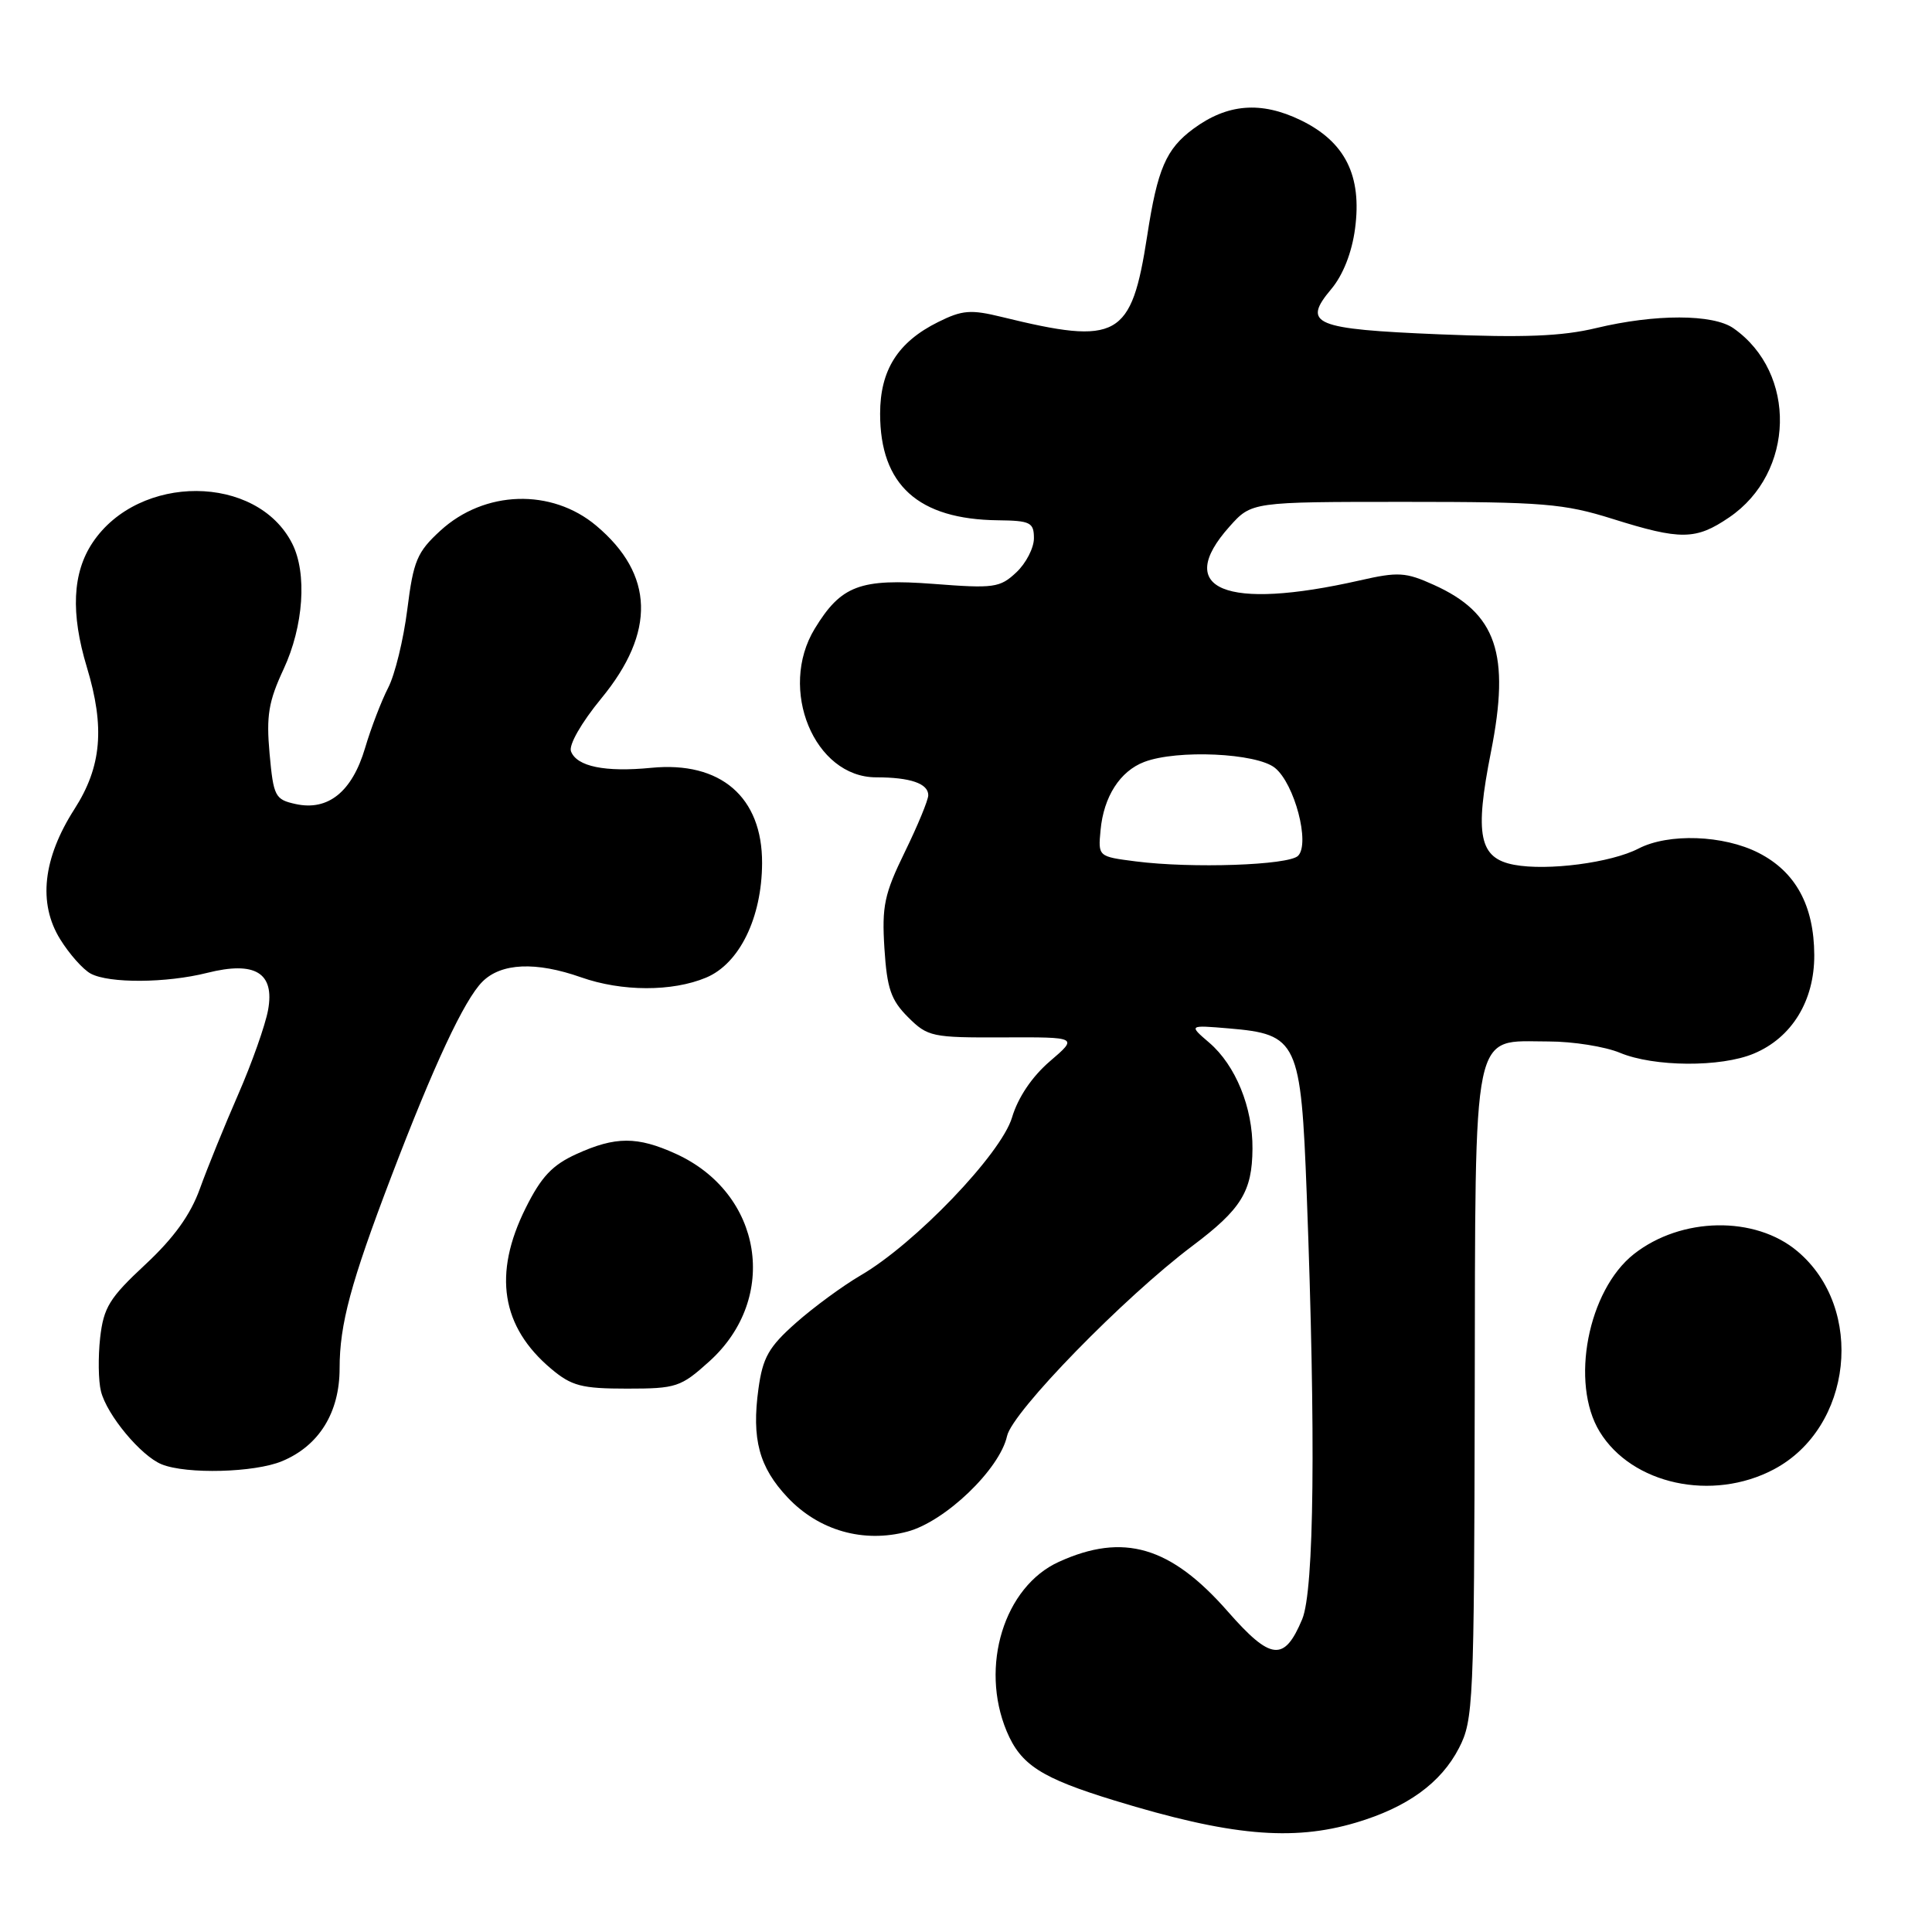 <?xml version="1.0" encoding="UTF-8" standalone="no"?>
<!DOCTYPE svg PUBLIC "-//W3C//DTD SVG 1.1//EN" "http://www.w3.org/Graphics/SVG/1.1/DTD/svg11.dtd" >
<svg xmlns="http://www.w3.org/2000/svg" xmlns:xlink="http://www.w3.org/1999/xlink" version="1.1" viewBox="0 0 256 256">
 <g >
 <path fill="currentColor"
d=" M 179.66 241.51 C 186.47 239.49 190.93 236.26 193.32 231.63 C 195.23 227.94 195.33 225.69 195.41 184.98 C 195.51 135.17 194.93 138.00 205.19 138.00 C 208.42 138.00 212.68 138.68 214.65 139.50 C 219.15 141.38 228.02 141.44 232.38 139.61 C 237.43 137.51 240.43 132.60 240.40 126.54 C 240.37 119.99 237.93 115.51 233.02 113.01 C 228.38 110.64 221.09 110.38 217.11 112.44 C 213.48 114.32 205.05 115.42 200.63 114.59 C 195.99 113.72 195.37 110.67 197.56 99.63 C 200.14 86.62 198.30 81.24 189.99 77.50 C 186.26 75.81 185.26 75.75 180.17 76.91 C 162.35 80.95 155.47 78.10 162.92 69.77 C 165.84 66.50 165.84 66.50 186.17 66.50 C 204.47 66.50 207.22 66.73 213.66 68.75 C 222.70 71.59 224.70 71.57 229.12 68.56 C 237.84 62.64 238.14 49.42 229.70 43.50 C 226.99 41.60 219.33 41.59 211.50 43.47 C 206.97 44.56 201.90 44.76 190.74 44.30 C 174.05 43.61 172.49 42.95 176.41 38.29 C 177.96 36.44 179.13 33.47 179.55 30.31 C 180.49 23.27 178.24 18.78 172.34 15.92 C 167.08 13.38 162.63 13.74 158.12 17.07 C 154.51 19.74 153.37 22.38 152.01 31.24 C 149.91 44.81 148.17 45.78 132.75 42.00 C 128.63 40.99 127.50 41.08 124.31 42.67 C 118.97 45.32 116.62 49.04 116.62 54.82 C 116.62 64.26 121.66 68.82 132.25 68.94 C 136.54 68.99 137.00 69.23 137.00 71.33 C 137.00 72.60 135.95 74.64 134.67 75.84 C 132.50 77.88 131.70 77.99 123.71 77.37 C 113.96 76.63 111.45 77.57 107.96 83.30 C 103.07 91.31 107.90 103.00 116.09 103.00 C 120.62 103.00 123.00 103.82 123.00 105.37 C 123.00 106.01 121.60 109.40 119.89 112.90 C 117.17 118.47 116.84 120.07 117.19 125.66 C 117.53 130.98 118.05 132.51 120.32 134.78 C 122.93 137.38 123.48 137.50 132.96 137.46 C 142.86 137.42 142.86 137.42 139.11 140.63 C 136.76 142.65 134.89 145.41 134.10 148.07 C 132.65 152.91 121.24 164.81 114.03 169.00 C 111.67 170.38 107.81 173.21 105.45 175.30 C 101.86 178.48 101.07 179.88 100.50 184.01 C 99.58 190.68 100.58 194.41 104.36 198.42 C 108.51 202.82 114.42 204.50 120.25 202.94 C 125.26 201.60 132.47 194.68 133.44 190.28 C 134.14 187.07 148.94 171.90 158.00 165.09 C 164.47 160.23 165.92 157.89 165.96 152.22 C 166.01 146.76 163.72 141.15 160.23 138.16 C 157.50 135.82 157.50 135.82 162.83 136.27 C 171.95 137.04 172.38 137.96 173.15 158.28 C 174.36 190.37 174.14 210.72 172.55 214.55 C 170.17 220.23 168.40 220.04 162.68 213.52 C 155.12 204.90 148.86 203.06 140.31 206.95 C 133.06 210.24 129.80 220.80 133.39 229.40 C 135.26 233.86 137.96 235.60 147.69 238.58 C 162.93 243.25 171.24 244.01 179.66 241.51 Z  M 235.04 194.70 C 245.47 189.18 247.18 173.38 238.17 165.80 C 232.56 161.07 222.77 161.24 216.50 166.17 C 210.40 170.98 208.03 183.26 211.96 189.70 C 216.23 196.70 226.89 199.01 235.04 194.70 Z  M 37.38 193.61 C 42.28 191.57 45.00 187.17 45.00 181.31 C 45.00 175.48 46.48 169.98 51.81 156.00 C 57.48 141.12 61.52 132.48 63.92 130.08 C 66.41 127.59 71.01 127.39 77.00 129.50 C 82.39 131.40 89.07 131.42 93.56 129.54 C 97.97 127.70 100.95 121.62 100.98 114.38 C 101.02 105.61 95.48 100.84 86.30 101.74 C 80.16 102.34 76.43 101.57 75.66 99.56 C 75.34 98.72 77.02 95.78 79.67 92.55 C 86.91 83.76 86.69 76.12 79.01 69.66 C 73.09 64.68 64.20 64.96 58.36 70.31 C 55.26 73.15 54.78 74.30 53.97 80.75 C 53.47 84.73 52.33 89.40 51.44 91.12 C 50.55 92.85 49.16 96.45 48.37 99.13 C 46.65 104.92 43.47 107.48 39.18 106.54 C 36.44 105.94 36.24 105.54 35.72 99.86 C 35.27 94.84 35.58 92.95 37.58 88.66 C 40.23 82.96 40.71 75.96 38.72 72.03 C 34.05 62.80 18.40 62.72 12.27 71.90 C 9.59 75.91 9.35 81.27 11.51 88.41 C 13.92 96.37 13.47 101.59 9.87 107.20 C 5.68 113.74 5.02 119.68 7.97 124.45 C 9.18 126.41 11.01 128.47 12.02 129.01 C 14.46 130.32 22.05 130.27 27.45 128.91 C 33.81 127.31 36.42 128.90 35.52 133.84 C 35.15 135.85 33.37 140.88 31.57 145.00 C 29.77 149.12 27.48 154.75 26.49 157.50 C 25.24 160.98 23.03 164.04 19.24 167.57 C 14.50 171.98 13.73 173.24 13.27 177.26 C 12.99 179.80 13.03 183.00 13.38 184.36 C 14.16 187.49 18.68 192.92 21.42 194.03 C 24.72 195.37 33.75 195.13 37.38 193.61 Z  M 93.99 180.39 C 103.29 171.99 101.05 158.11 89.54 152.88 C 84.44 150.56 81.55 150.57 76.40 152.91 C 73.18 154.37 71.72 155.92 69.65 160.08 C 65.30 168.81 66.41 175.81 73.04 181.38 C 75.74 183.65 77.07 184.00 83.07 184.00 C 89.62 184.00 90.21 183.80 93.99 180.39 Z  M 150.50 114.14 C 145.50 113.50 145.50 113.50 145.83 110.00 C 146.24 105.56 148.41 102.18 151.62 100.96 C 155.98 99.30 166.51 99.78 168.94 101.75 C 171.54 103.86 173.62 111.78 172.00 113.40 C 170.75 114.65 157.91 115.09 150.50 114.14 Z "/>
</g>
</svg>